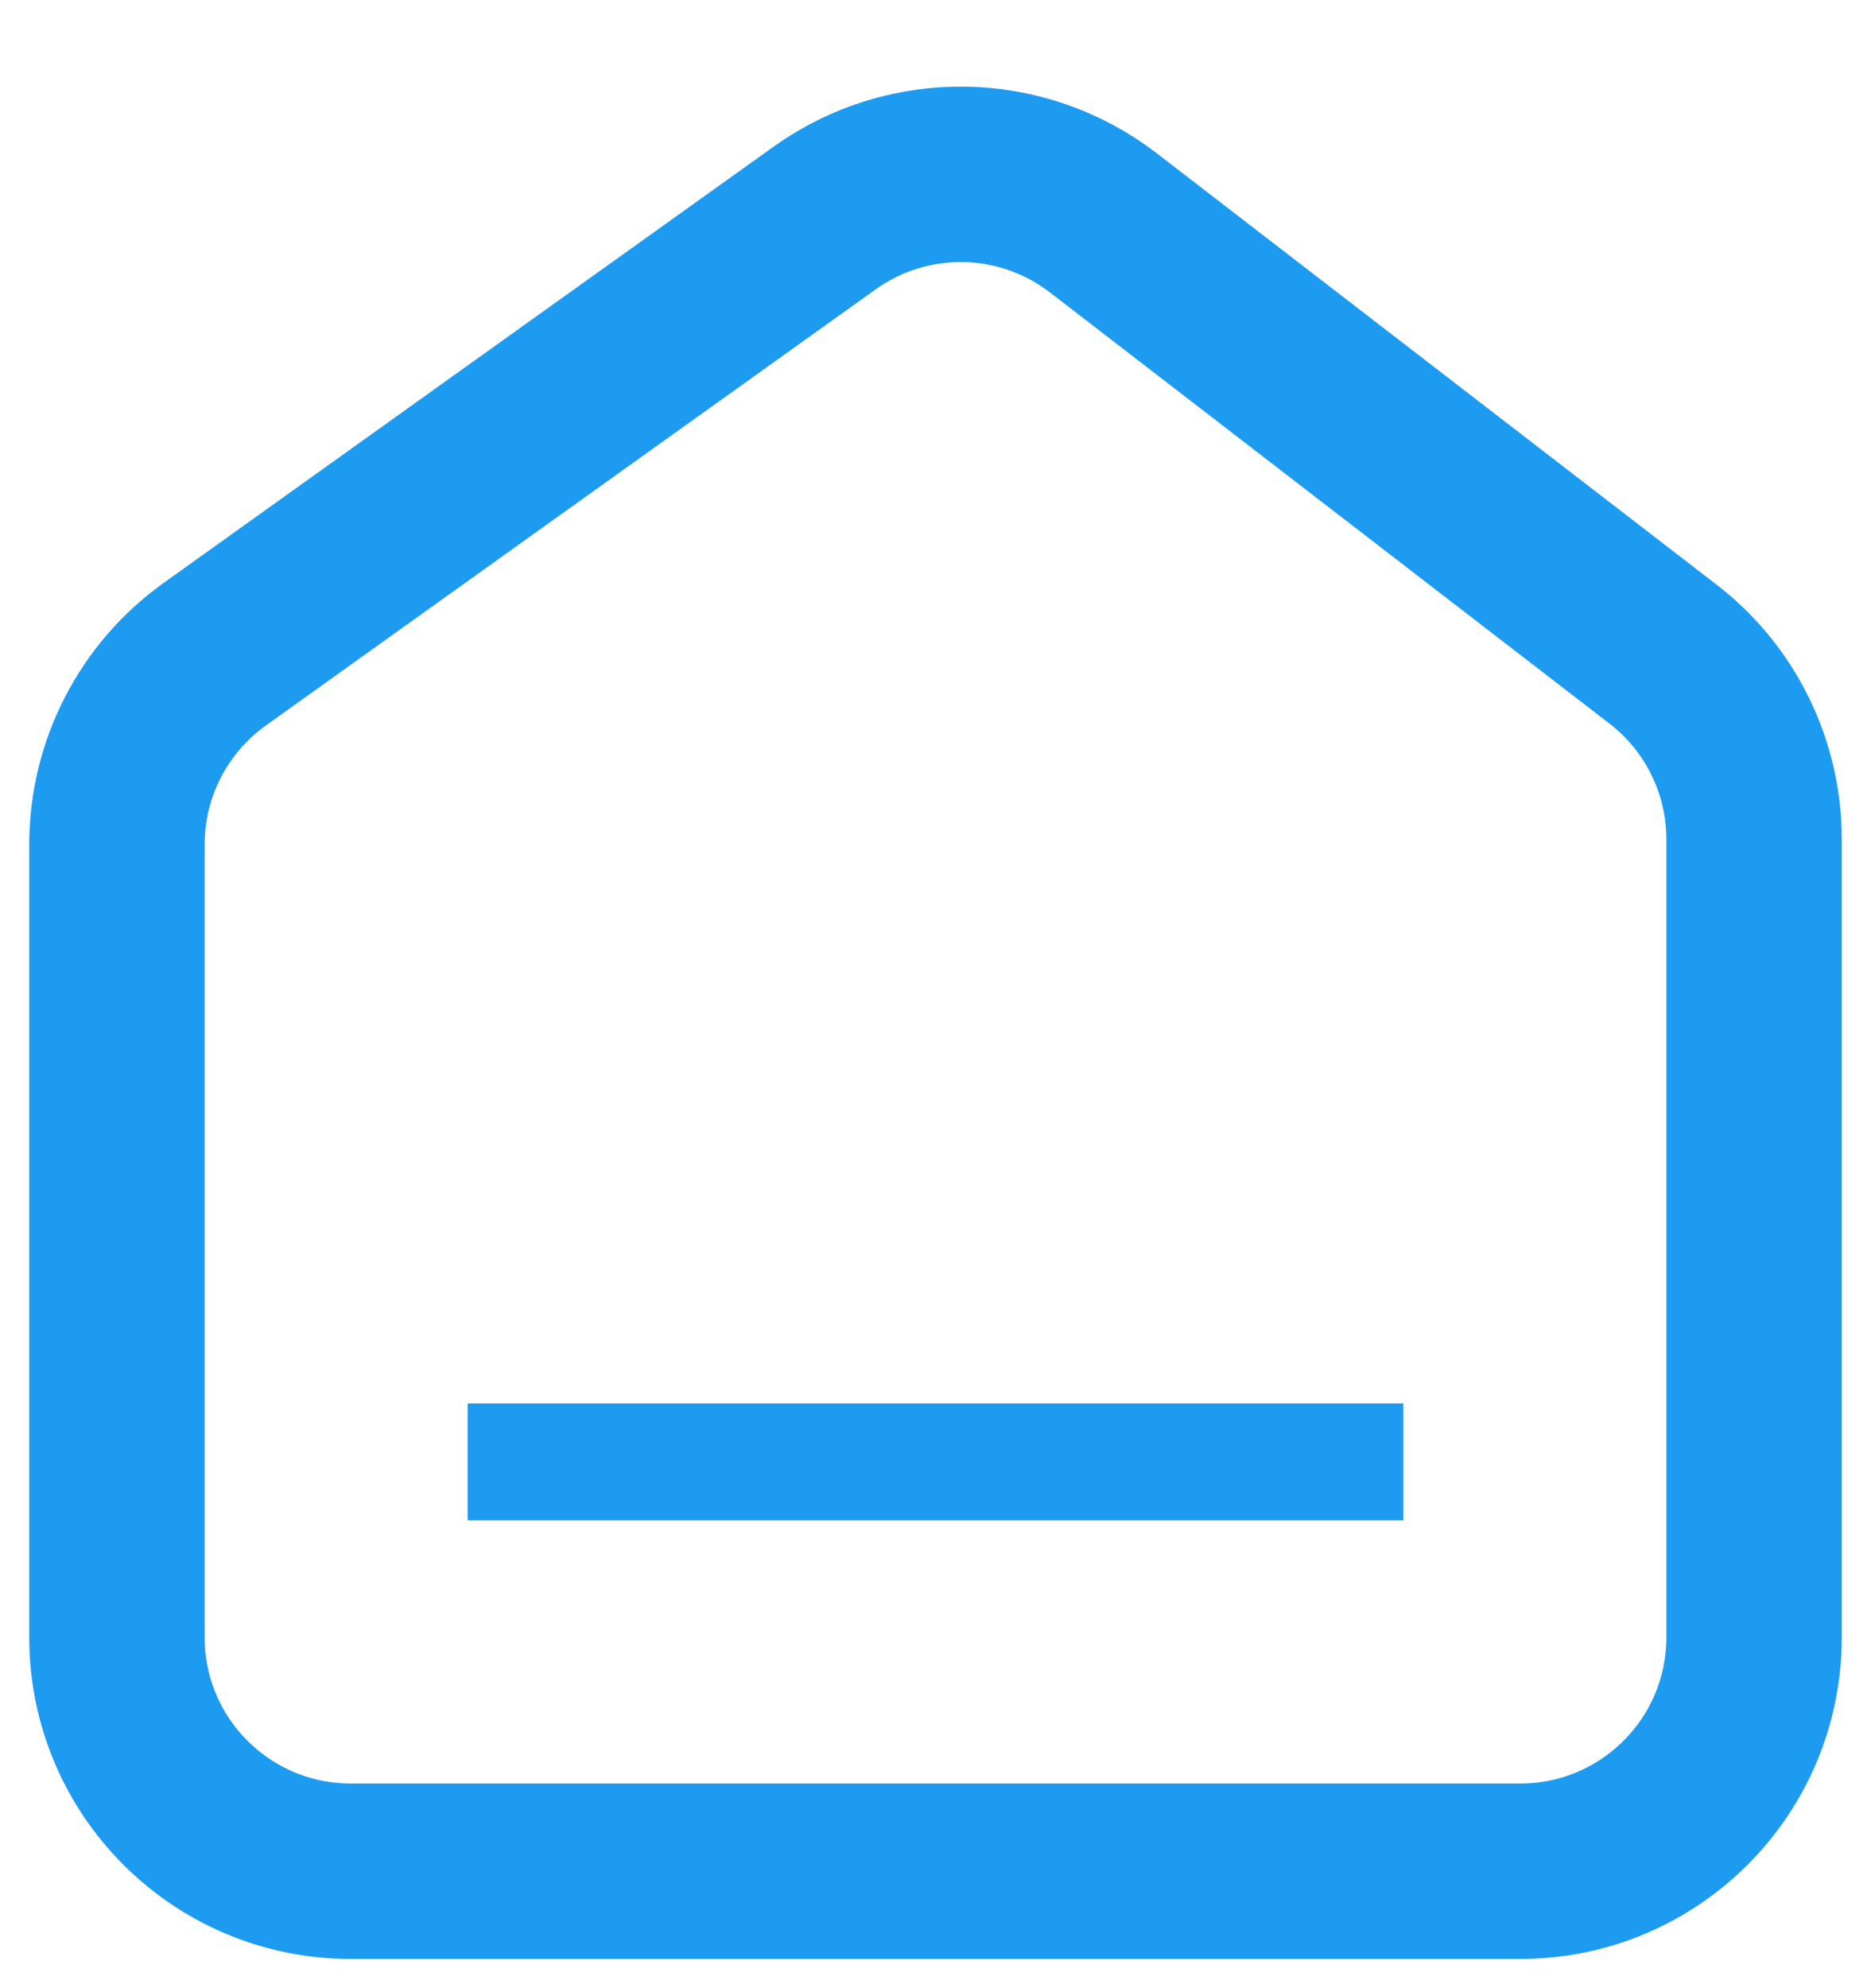 <svg width="16" height="17" viewBox="0 0 16 17" fill="none" xmlns="http://www.w3.org/2000/svg">
<path d="M1.836 5.594L7.052 1.864C7.769 1.351 8.737 1.368 9.436 1.906L14.22 5.592C14.712 5.97 15 6.556 15 7.176V14C15 15.105 14.105 16 13 16H3C1.895 16 1 15.105 1 14V7.221C1 6.575 1.311 5.97 1.836 5.594Z" stroke="#1D9BF0" stroke-width="1.5"/>
<rect x="4" y="12" width="8" height="1" fill="#1D9BF0"/>
</svg>
